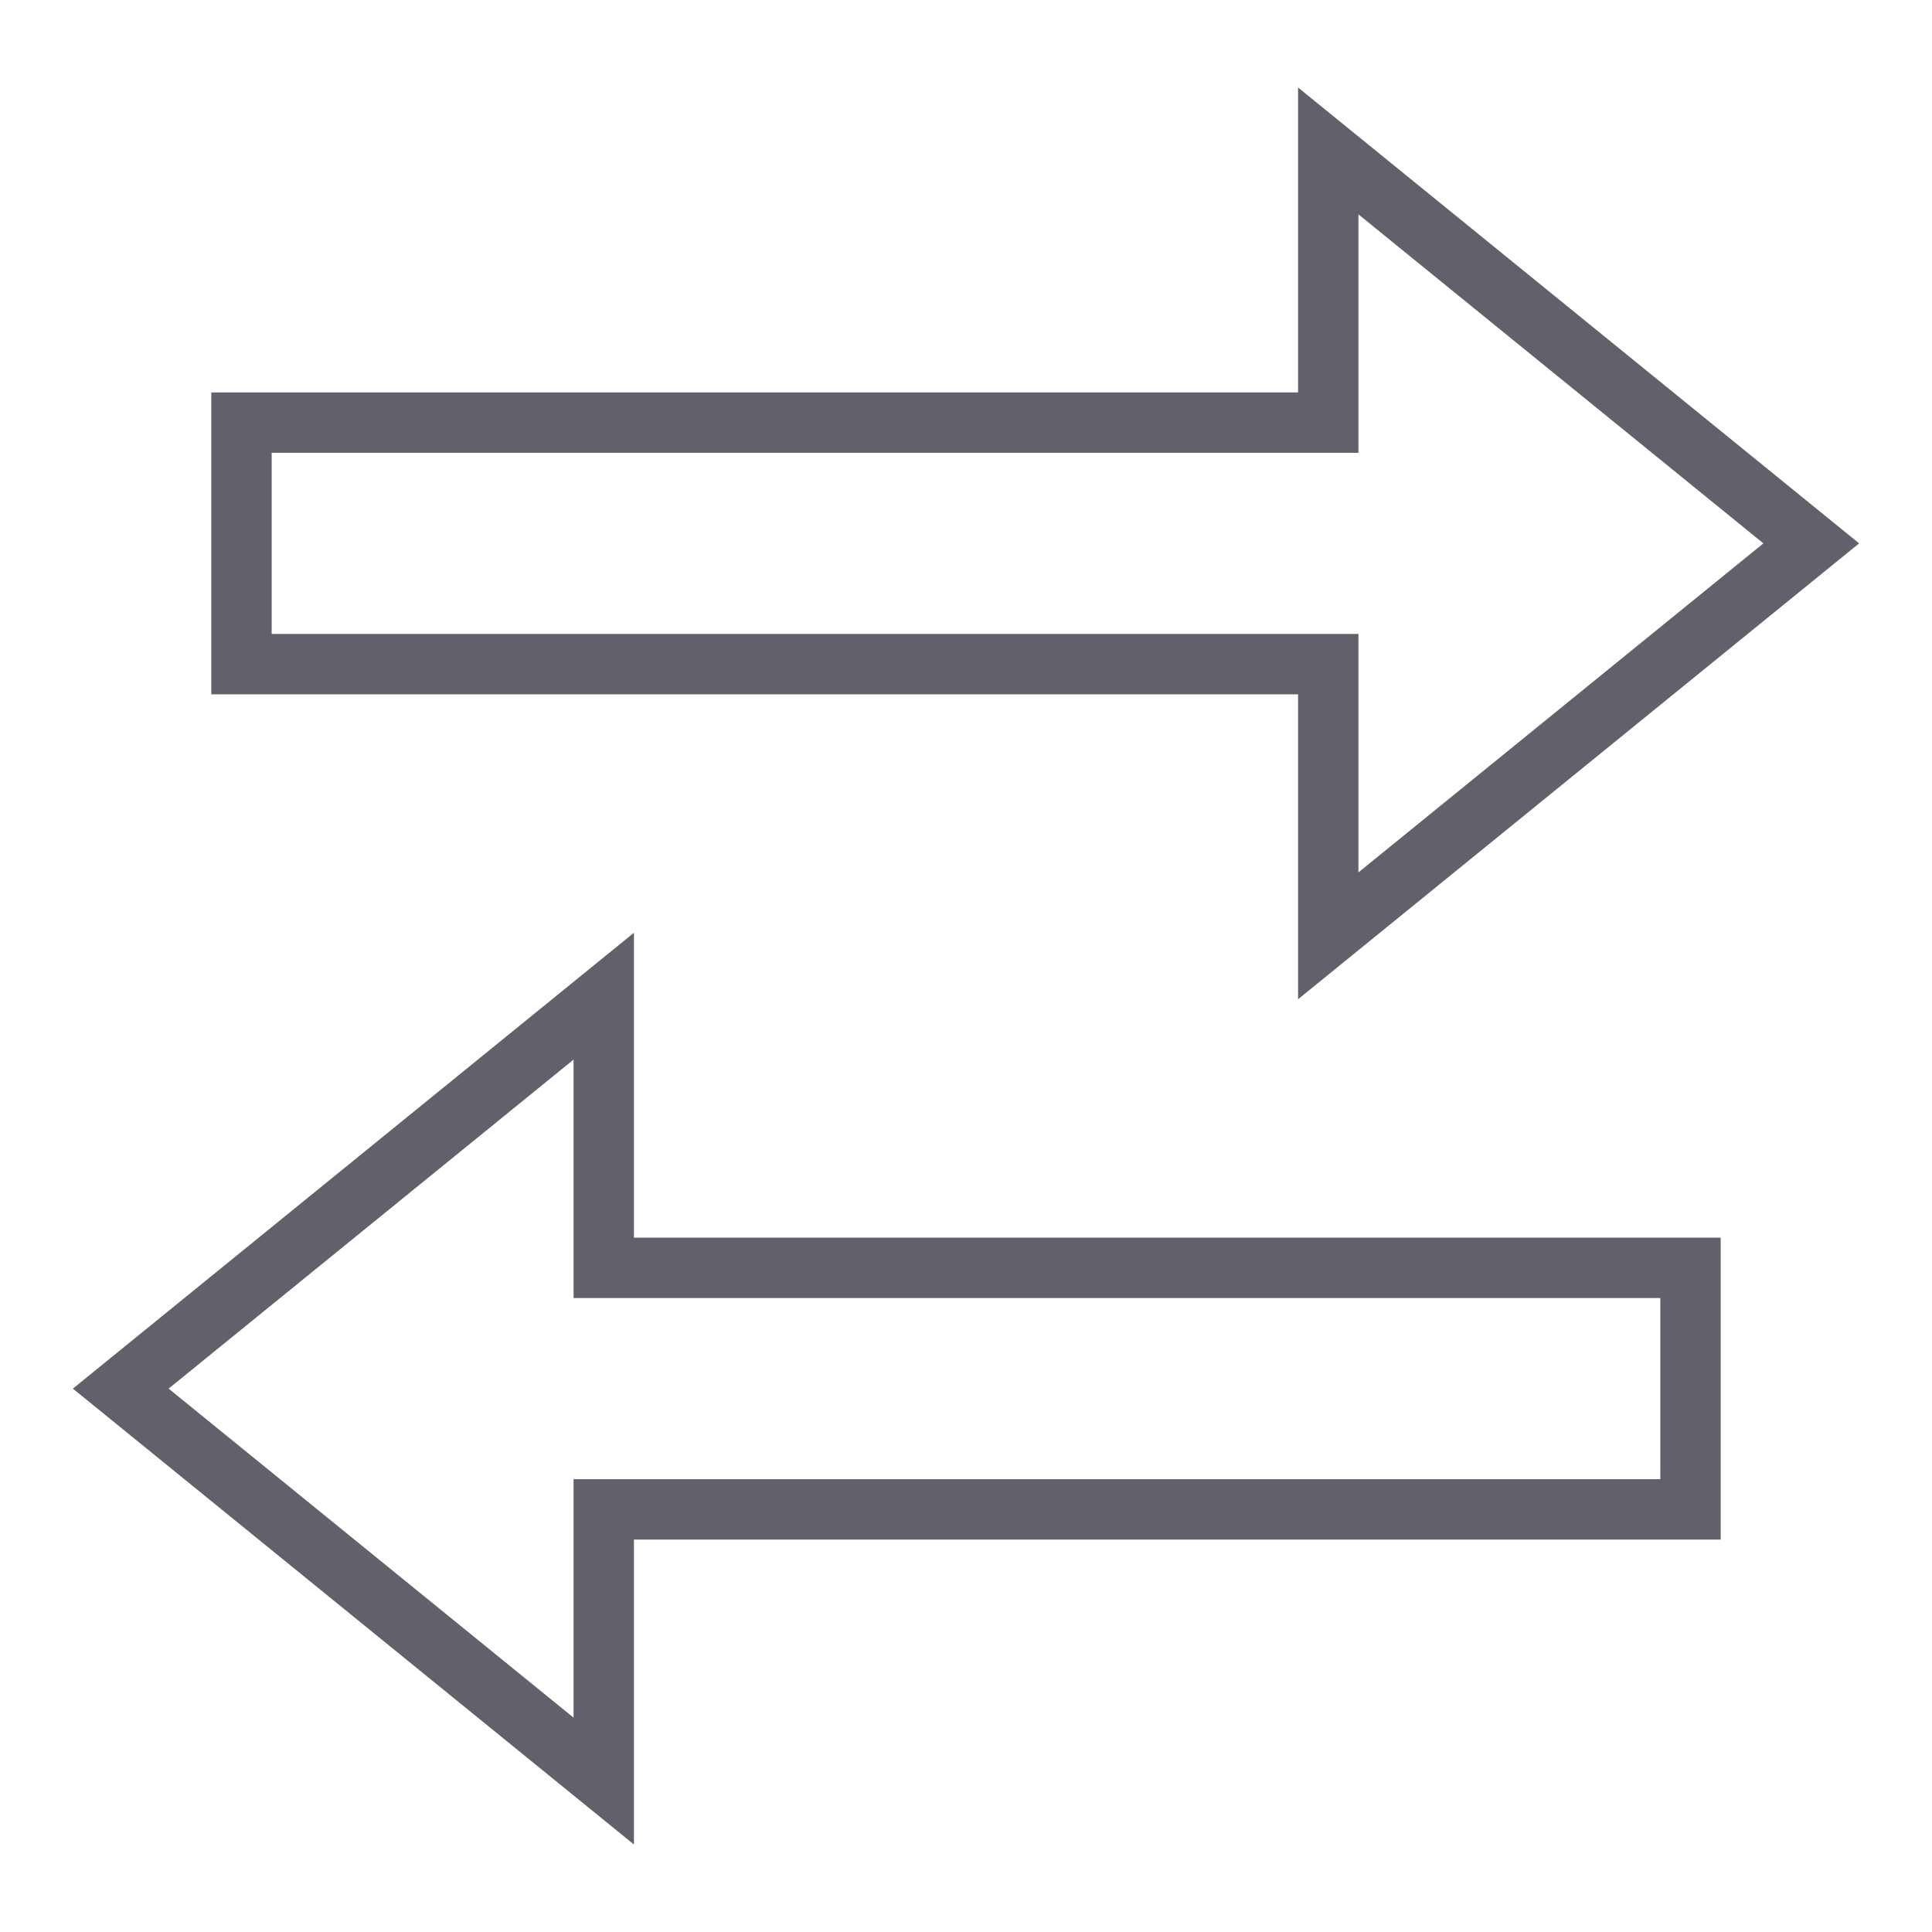 <svg xmlns="http://www.w3.org/2000/svg" height="24" width="24" viewBox="0 0 64 64"><polygon fill="none" stroke="#61616b" stroke-width="2" points="60,18 44,5 44,14 8,14 8,22 44,22 44,31 "></polygon> <polygon fill="none" stroke="#61616b" stroke-width="2" points="4,46 20,59 20,50 56,50 56,42 20,42 20,33 "></polygon></svg>